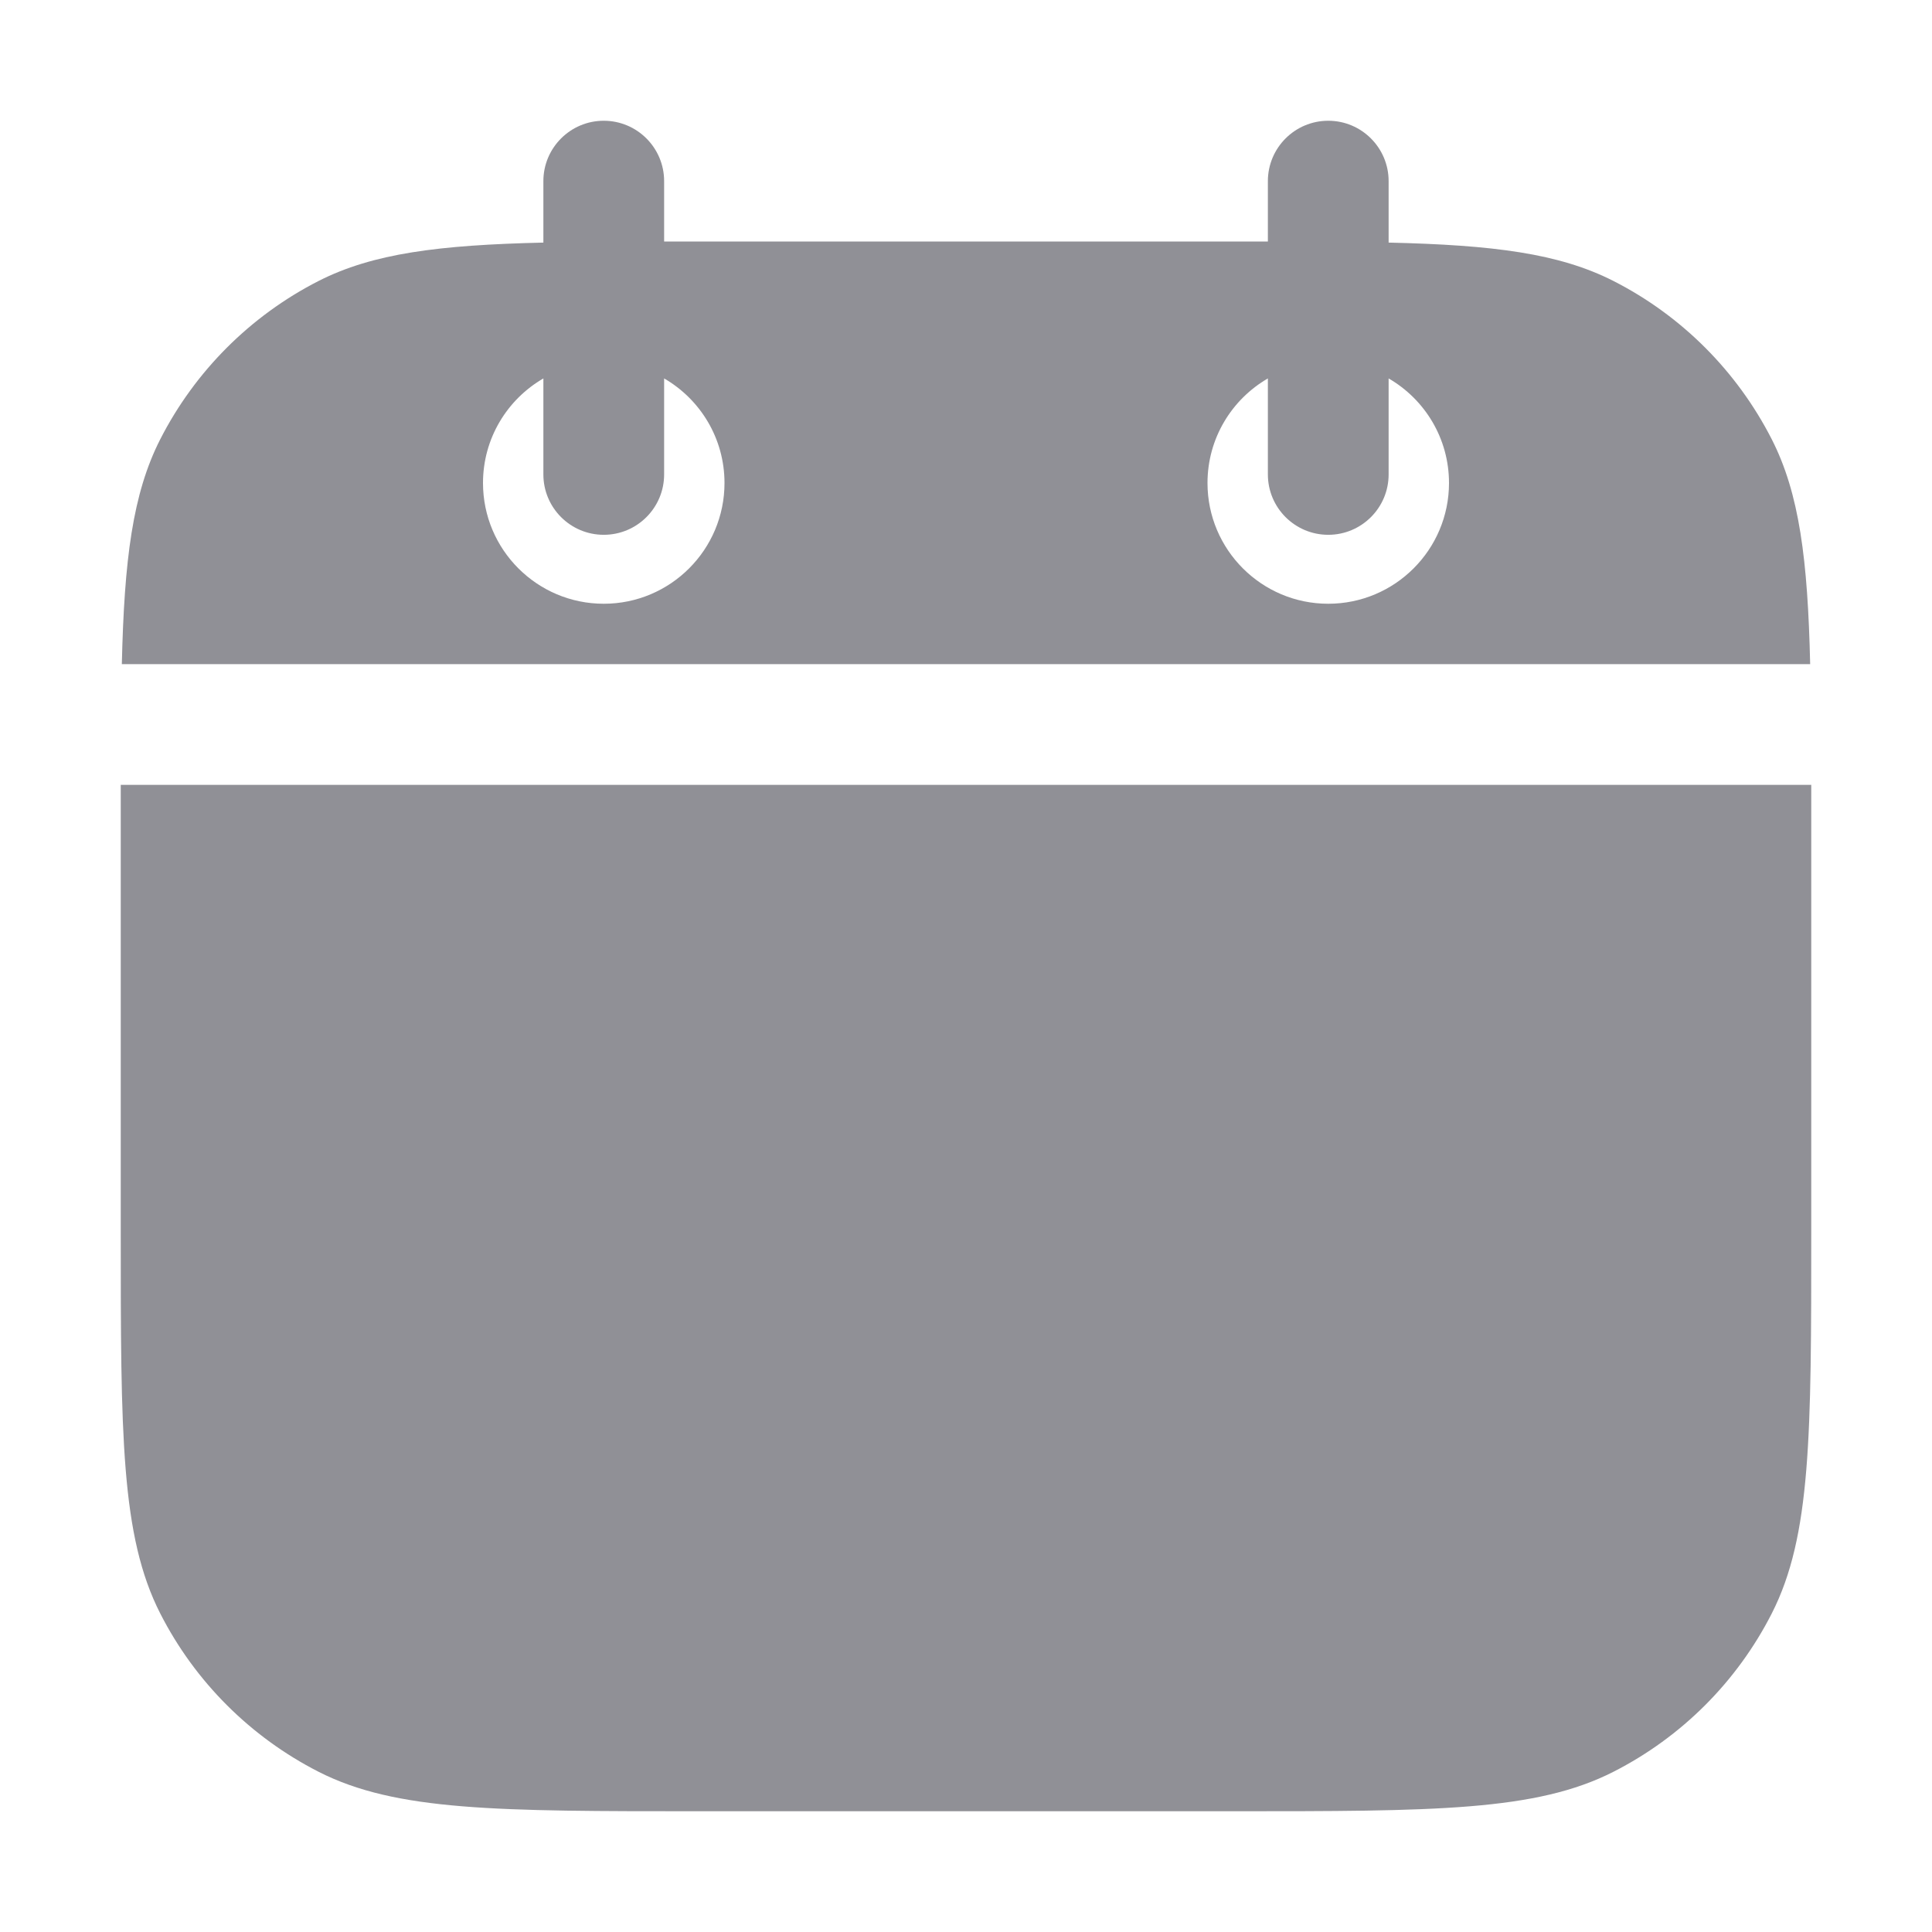 <svg width="16" height="16" viewBox="0 0 16 16" fill="none" xmlns="http://www.w3.org/2000/svg">
<path fill-rule="evenodd" clip-rule="evenodd" d="M5 1C5.276 1 5.5 1.224 5.5 1.5V2L10.2 2C10.303 2 10.403 2 10.5 2V1.5C10.5 1.224 10.724 1 11 1C11.276 1 11.5 1.224 11.5 1.5V2.009C12.365 2.029 12.912 2.098 13.362 2.327C13.927 2.615 14.385 3.074 14.673 3.638C14.902 4.088 14.971 4.635 14.991 5.5H1.009C1.029 4.635 1.098 4.088 1.327 3.638C1.615 3.074 2.074 2.615 2.638 2.327C3.088 2.098 3.635 2.029 4.5 2.009V1.5C4.5 1.224 4.724 1 5 1ZM10.5 3.134V3.929C10.5 4.205 10.724 4.429 11 4.429C11.276 4.429 11.5 4.205 11.5 3.929V3.134C11.799 3.307 12 3.63 12 4C12 4.552 11.552 5 11 5C10.448 5 10 4.552 10 4C10 3.63 10.201 3.307 10.5 3.134ZM4.5 3.929V3.134C4.201 3.307 4 3.63 4 4C4 4.552 4.448 5 5 5C5.552 5 6 4.552 6 4C6 3.63 5.799 3.307 5.5 3.134V3.929C5.5 4.205 5.276 4.429 5 4.429C4.724 4.429 4.5 4.205 4.5 3.929Z" fill="#909096"/>
<path d="M1 6.5L1 10.2C1 11.88 1 12.72 1.327 13.362C1.615 13.927 2.074 14.385 2.638 14.673C3.28 15 4.12 15 5.8 15H10.2C11.88 15 12.72 15 13.362 14.673C13.927 14.385 14.385 13.927 14.673 13.362C15 12.72 15 11.88 15 10.2L15 6.5H1Z" fill="#909096"/>
<zoom style="dark" value="|:#FFFFFF89|:#FFFFFF89"/>
<zoom style="hover" value="|:#2E2E2E|:#2E2E2E"/>
<zoom style="hover_dark" value="|:#F5F5F5|:#F5F5F5"/>
<zoom style="avatar" value="|:#909096|:#909096"/>
<zoom style="avatar_dark" value="|:#F5F5F5|:#F5F5F5"/>
</svg>

